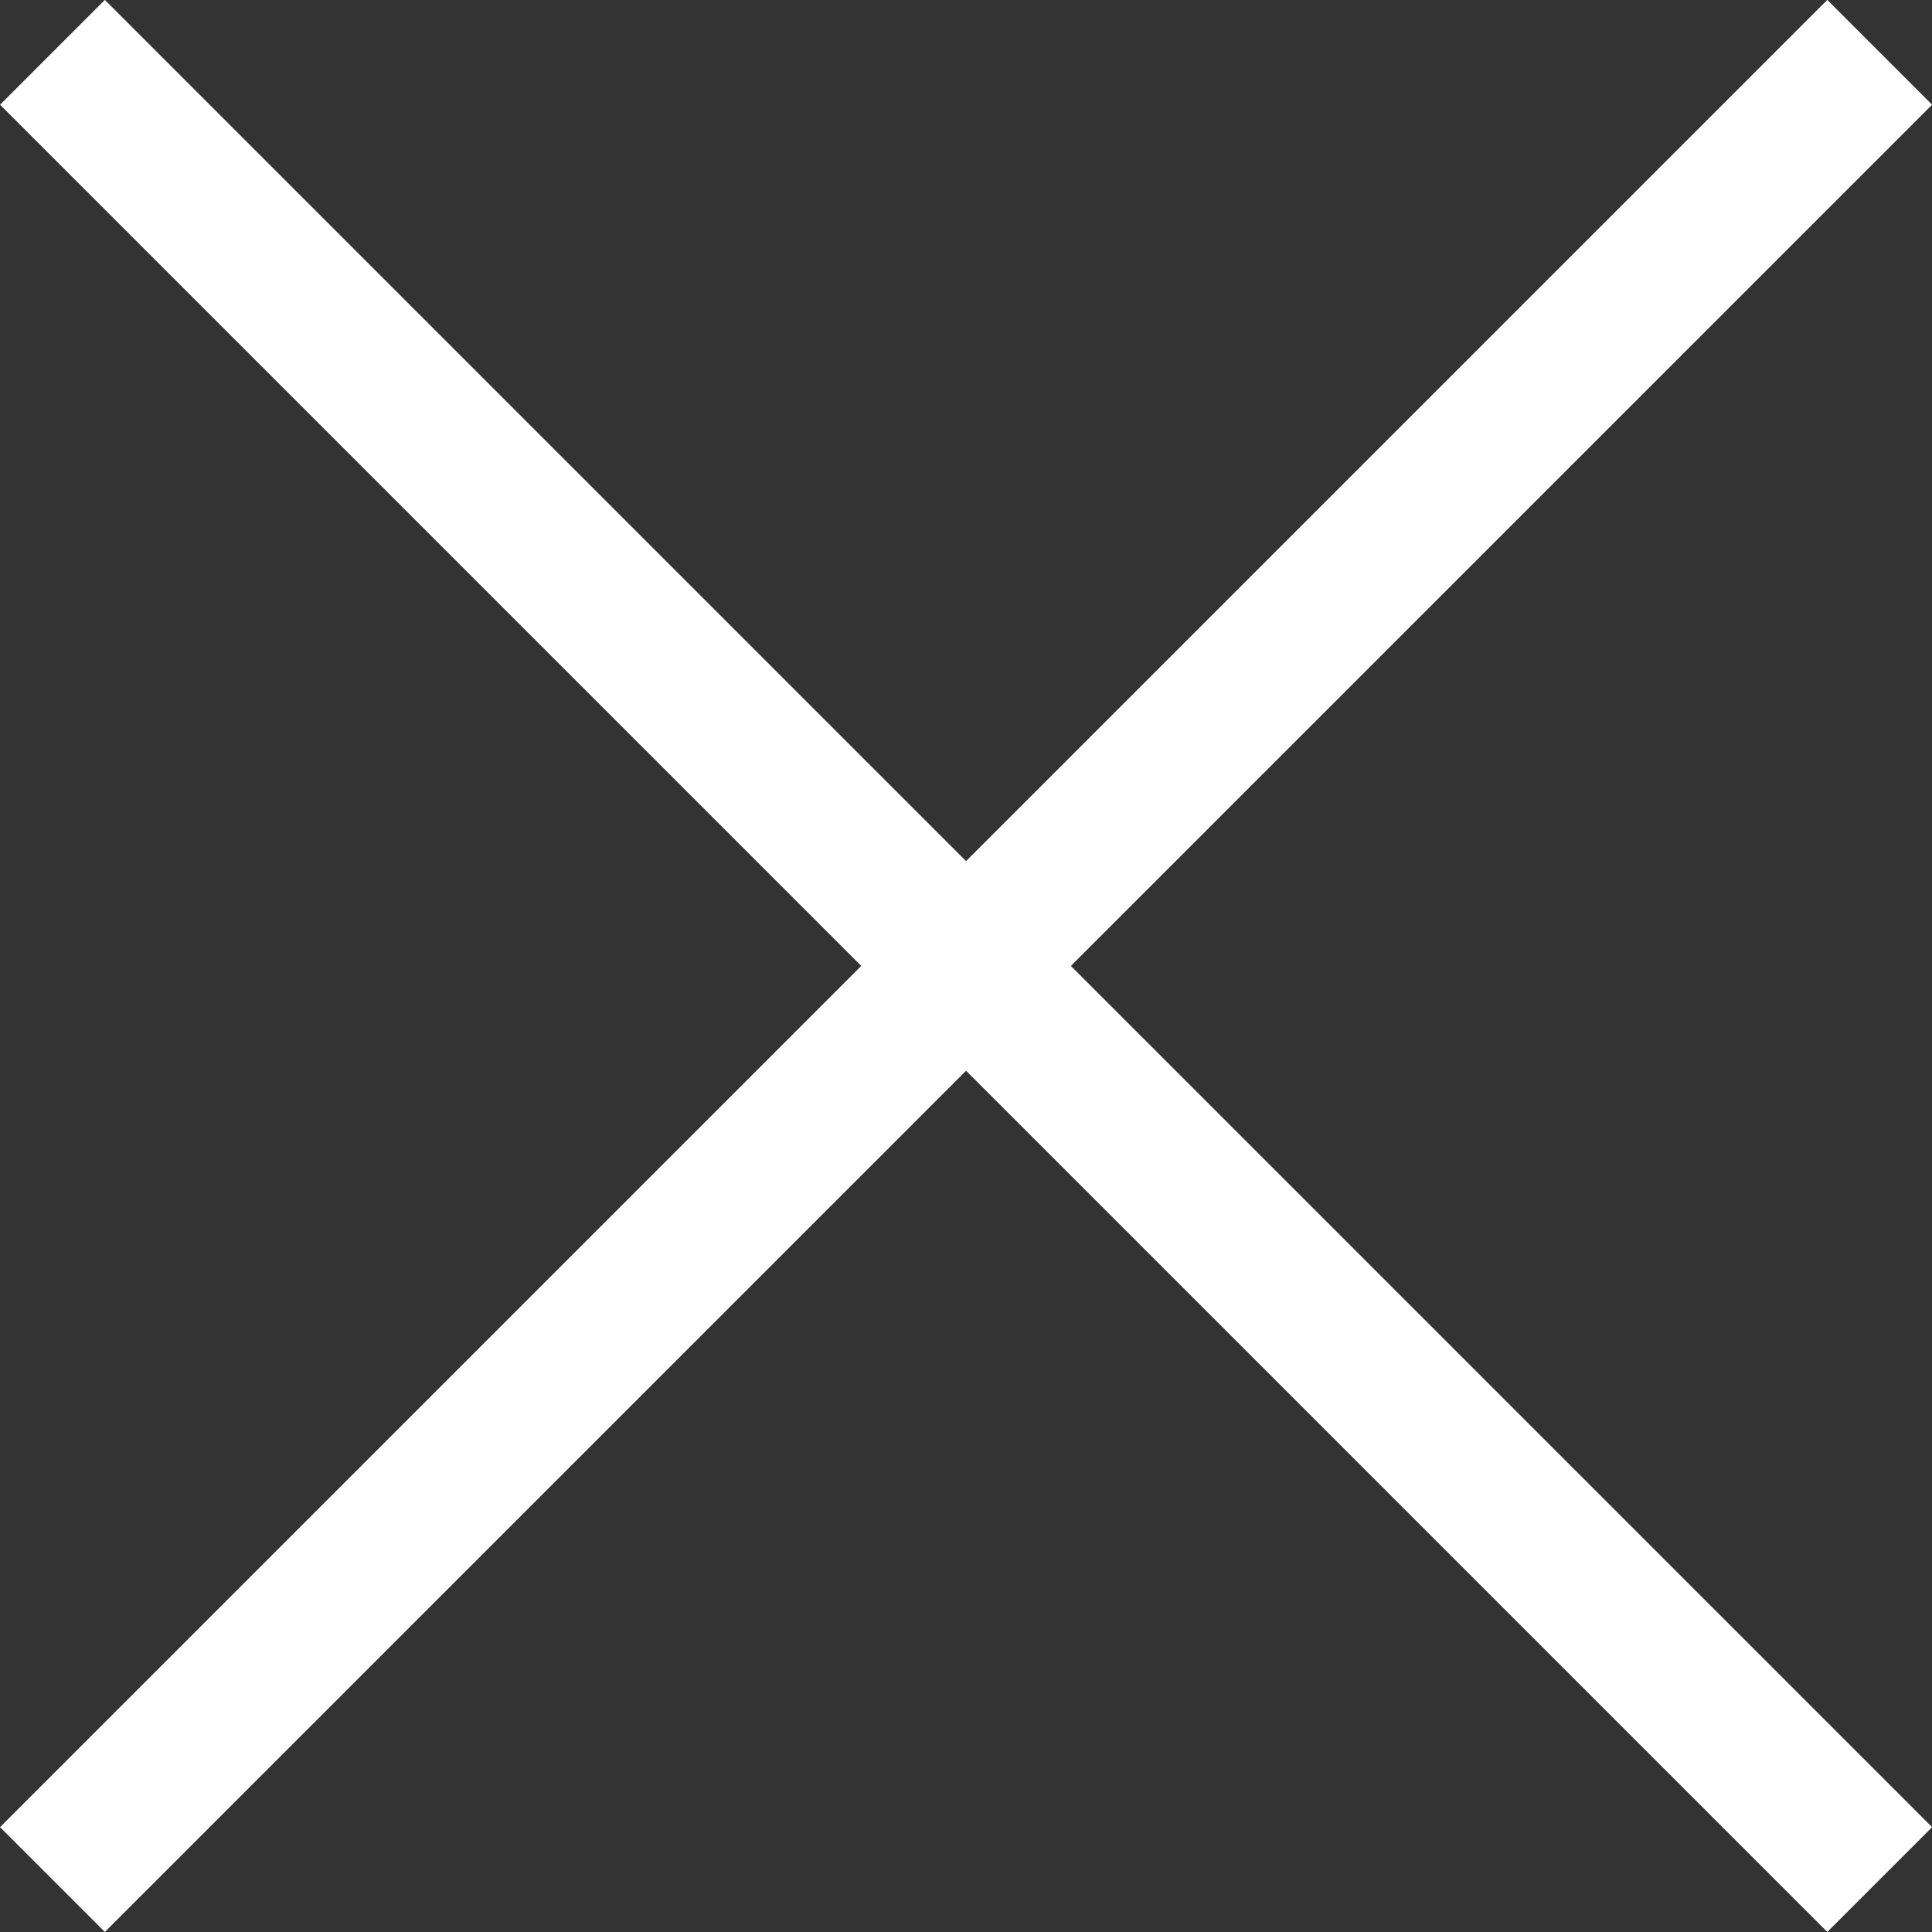 <svg xmlns="http://www.w3.org/2000/svg" viewBox="0 0 13.036 13.036">
  <rect x="0" y="0" width="13.036" height="13.036" fill="#333333" stroke="none"/>
  <g id="Group_8710" data-name="Group 8710" transform="translate(0.354 0.353)">
    <path id="Path_15769" data-name="Path 15769" d="M0,0H17.436" transform="translate(0 0) rotate(45)" fill="none" stroke="#fff" stroke-width="1"/>
    <path id="Path_15770" data-name="Path 15770" d="M0,0H17.436" transform="translate(12.329 0) rotate(135)" fill="none" stroke="#fff" stroke-width="1"/>
  </g>
</svg>